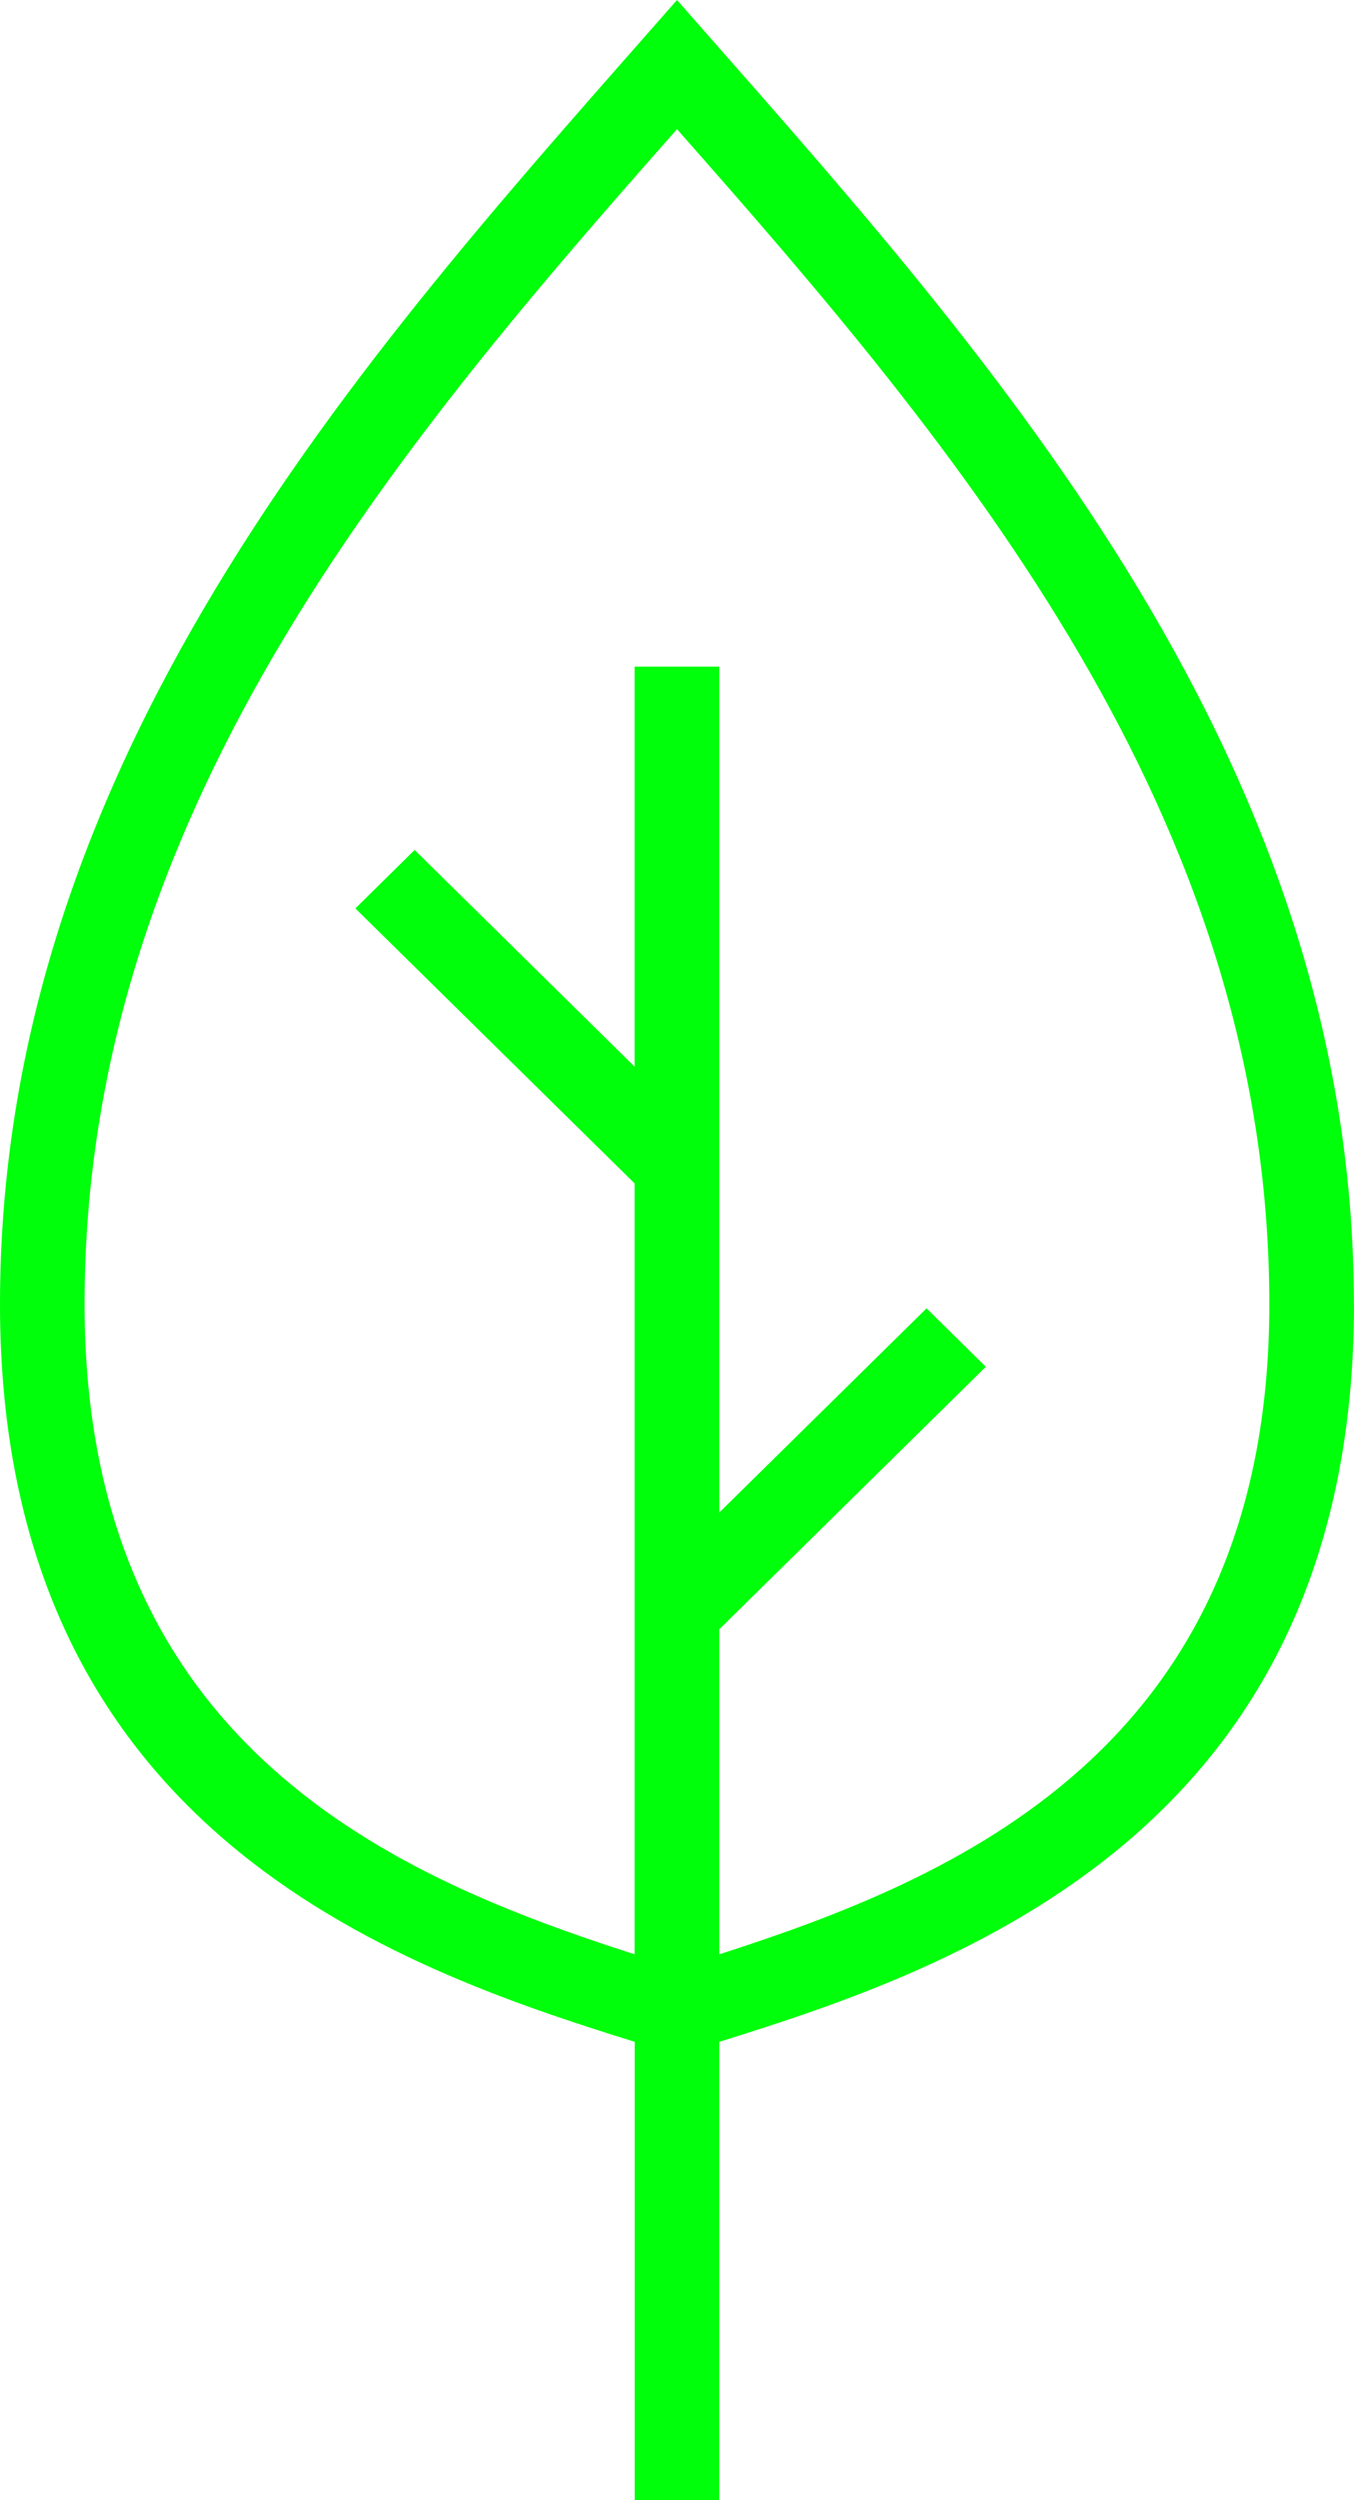 <svg width="13" height="24" viewBox="0 0 13 24" fill="none" xmlns="http://www.w3.org/2000/svg">
<path d="M12.999 12.52C12.999 7.16 9.343 3.24 6.5 0C3.656 3.24 0 7.16 0 12.52C0 17.56 3.778 18.88 6.094 19.6V24H6.906V19.6C9.222 18.88 13 17.56 13 12.52H12.999ZM6.906 18.76V15.64L9.465 13.12L8.896 12.559L6.906 14.519V6.399H6.093V10.239L3.981 8.159L3.412 8.72L6.093 11.36V18.76C3.859 18.04 0.812 16.8 0.812 12.52C0.812 7.84 3.777 4.32 6.5 1.24C9.221 4.32 12.187 7.84 12.187 12.52C12.187 16.8 9.14 18.04 6.906 18.76Z" fill="#00FF0A"/>
</svg>
